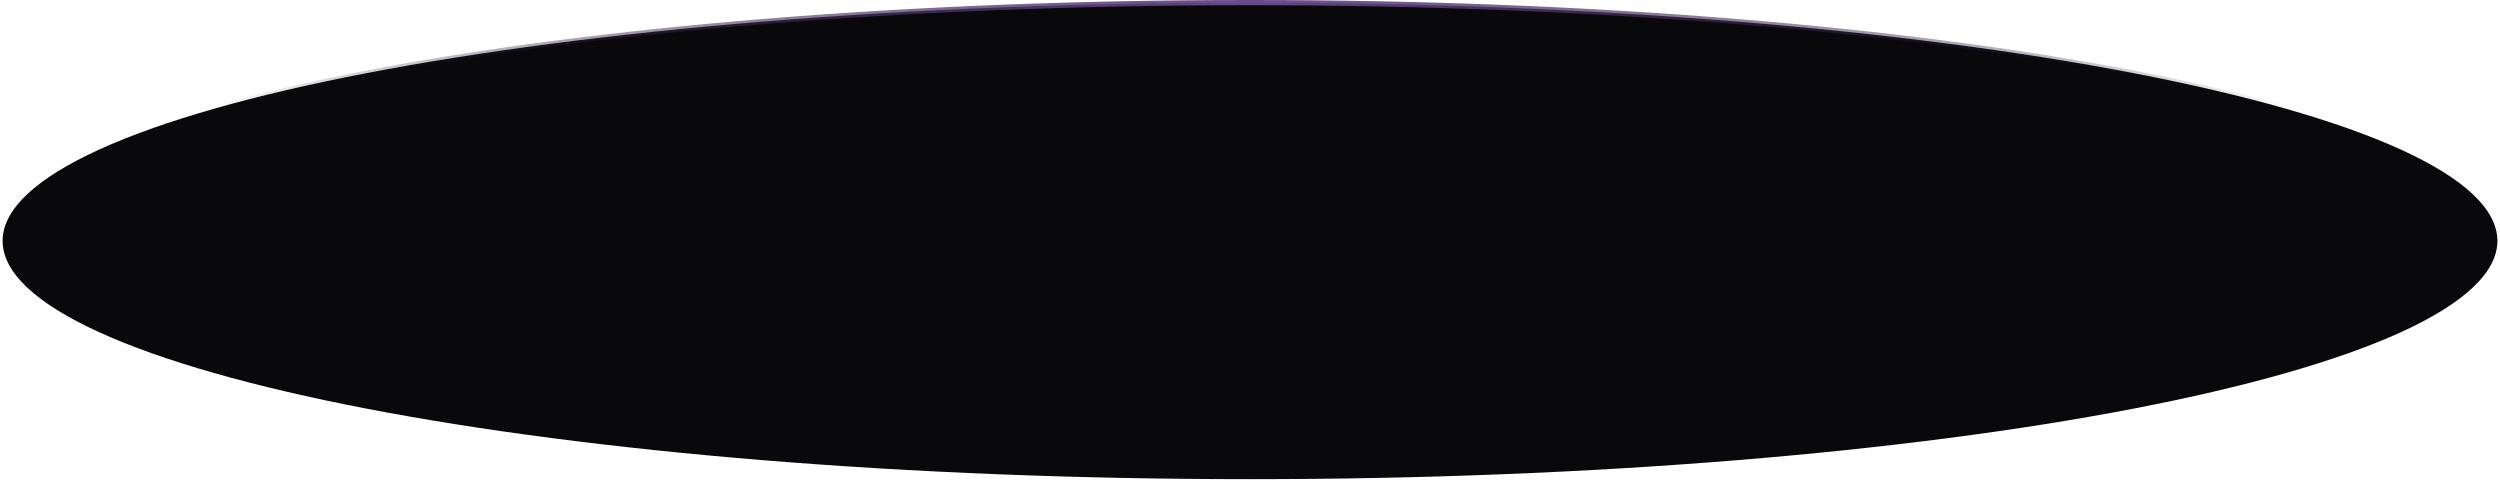 <svg width="1920" height="370" viewBox="0 0 1920 370" fill="none" xmlns="http://www.w3.org/2000/svg">
<path d="M1918 185C1918 197.016 1911.69 208.995 1899.12 220.828C1886.56 232.66 1867.92 244.169 1843.73 255.19C1795.36 277.228 1725.24 297.124 1638.44 313.851C1464.88 347.299 1225.01 368 960 368C694.991 368 455.123 347.299 281.556 313.851C194.756 297.124 124.639 277.228 76.271 255.19C52.08 244.169 33.439 232.66 20.875 220.828C8.31 208.995 2 197.016 2 185C2 172.984 8.31 161.005 20.875 149.172C33.439 137.34 52.08 125.831 76.271 114.81C124.639 92.772 194.756 72.876 281.556 56.149C455.123 22.701 694.991 2 960 2C1225.01 2 1464.88 22.701 1638.44 56.149C1725.24 72.876 1795.36 92.772 1843.73 114.81C1867.92 125.831 1886.56 137.34 1899.12 149.172C1911.69 161.005 1918 172.984 1918 185Z" fill="#09090B" stroke="url(#paint0_radial_4_669)" stroke-width="4"/>
<defs>
<radialGradient id="paint0_radial_4_669" cx="0" cy="0" r="1" gradientUnits="userSpaceOnUse" gradientTransform="translate(960) rotate(90) scale(176.936 918.154)">
<stop stop-color="#694B8E"/>
<stop offset="1" stop-opacity="0"/>
</radialGradient>
</defs>
</svg>
